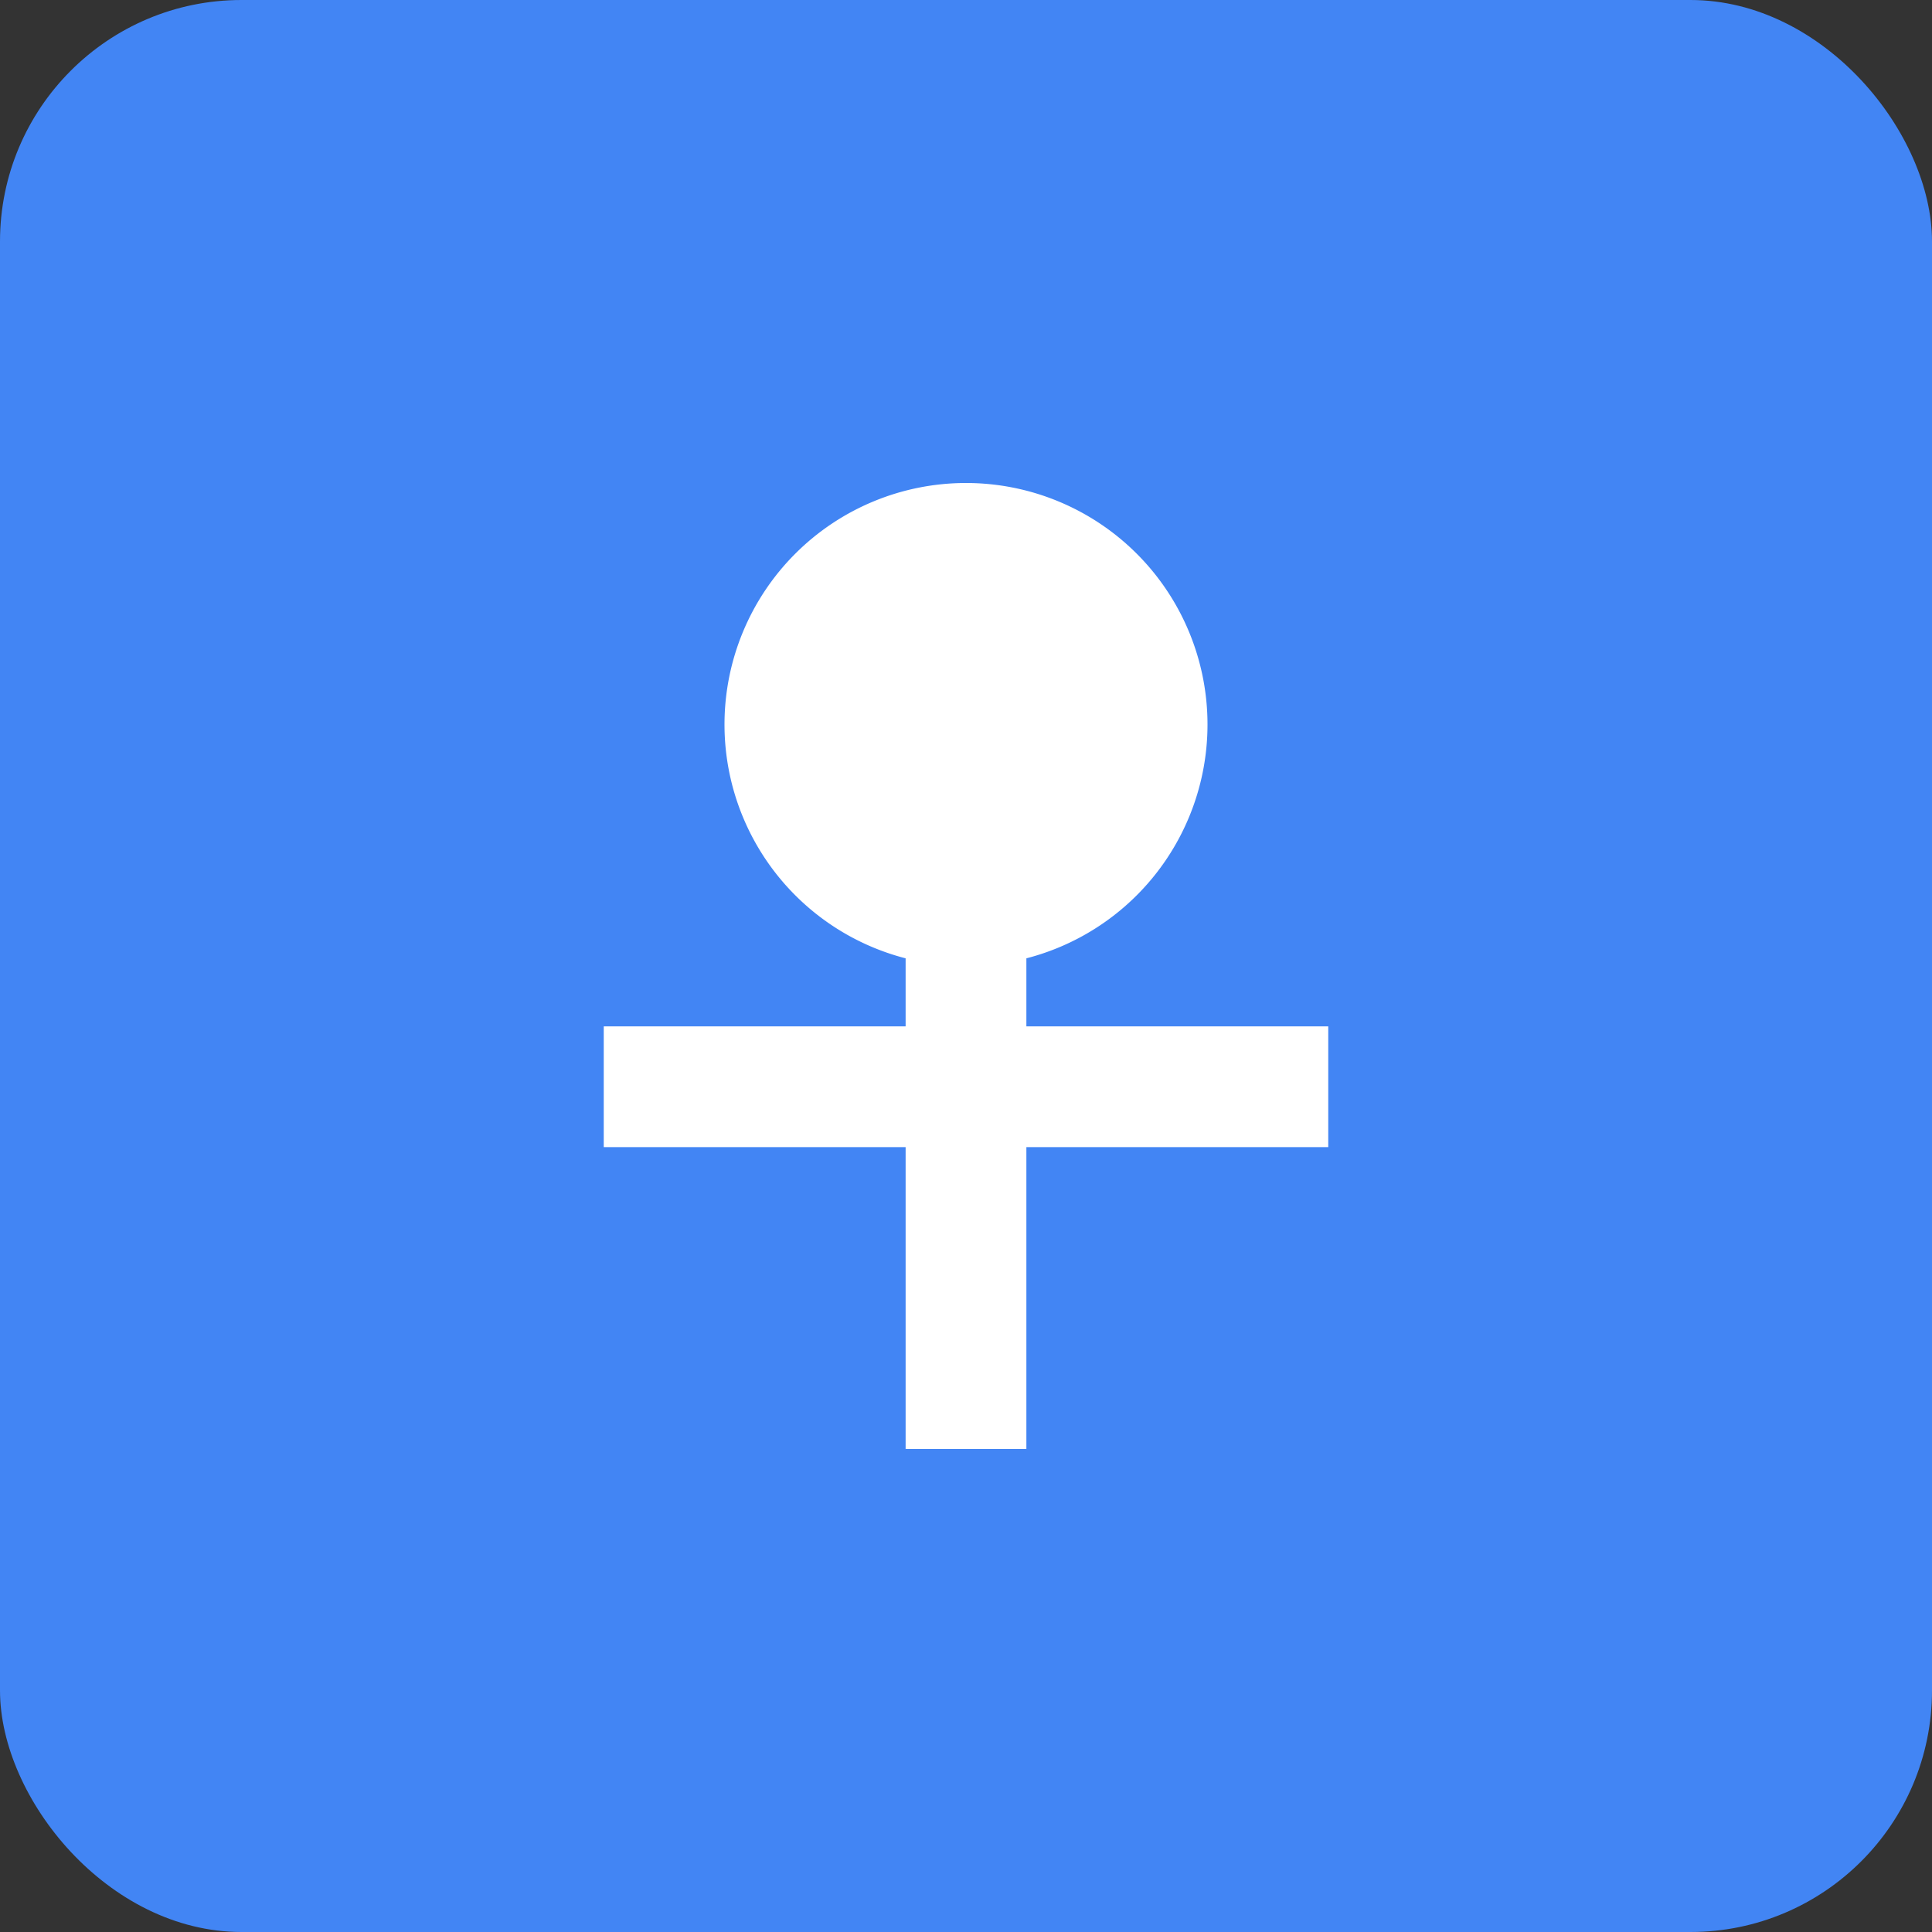<svg xmlns="http://www.w3.org/2000/svg" width="128" height="128" viewBox="0 0 128 128">
    <rect x="0" y="0" width="128" height="128" fill="#333333" stroke="none"/>
    <rect width="128" height="128" fill="#4285f4" rx="16"/>
    <path d="M64 32 A16 16 0 0 1 64 64 A16 16 0 0 1 64 32 Z" fill="white"/>
    <path d="M64 40 L64 96" stroke="white" stroke-width="8"/>
    <path d="M40 72 L88 72" stroke="white" stroke-width="8"/>
</svg>
